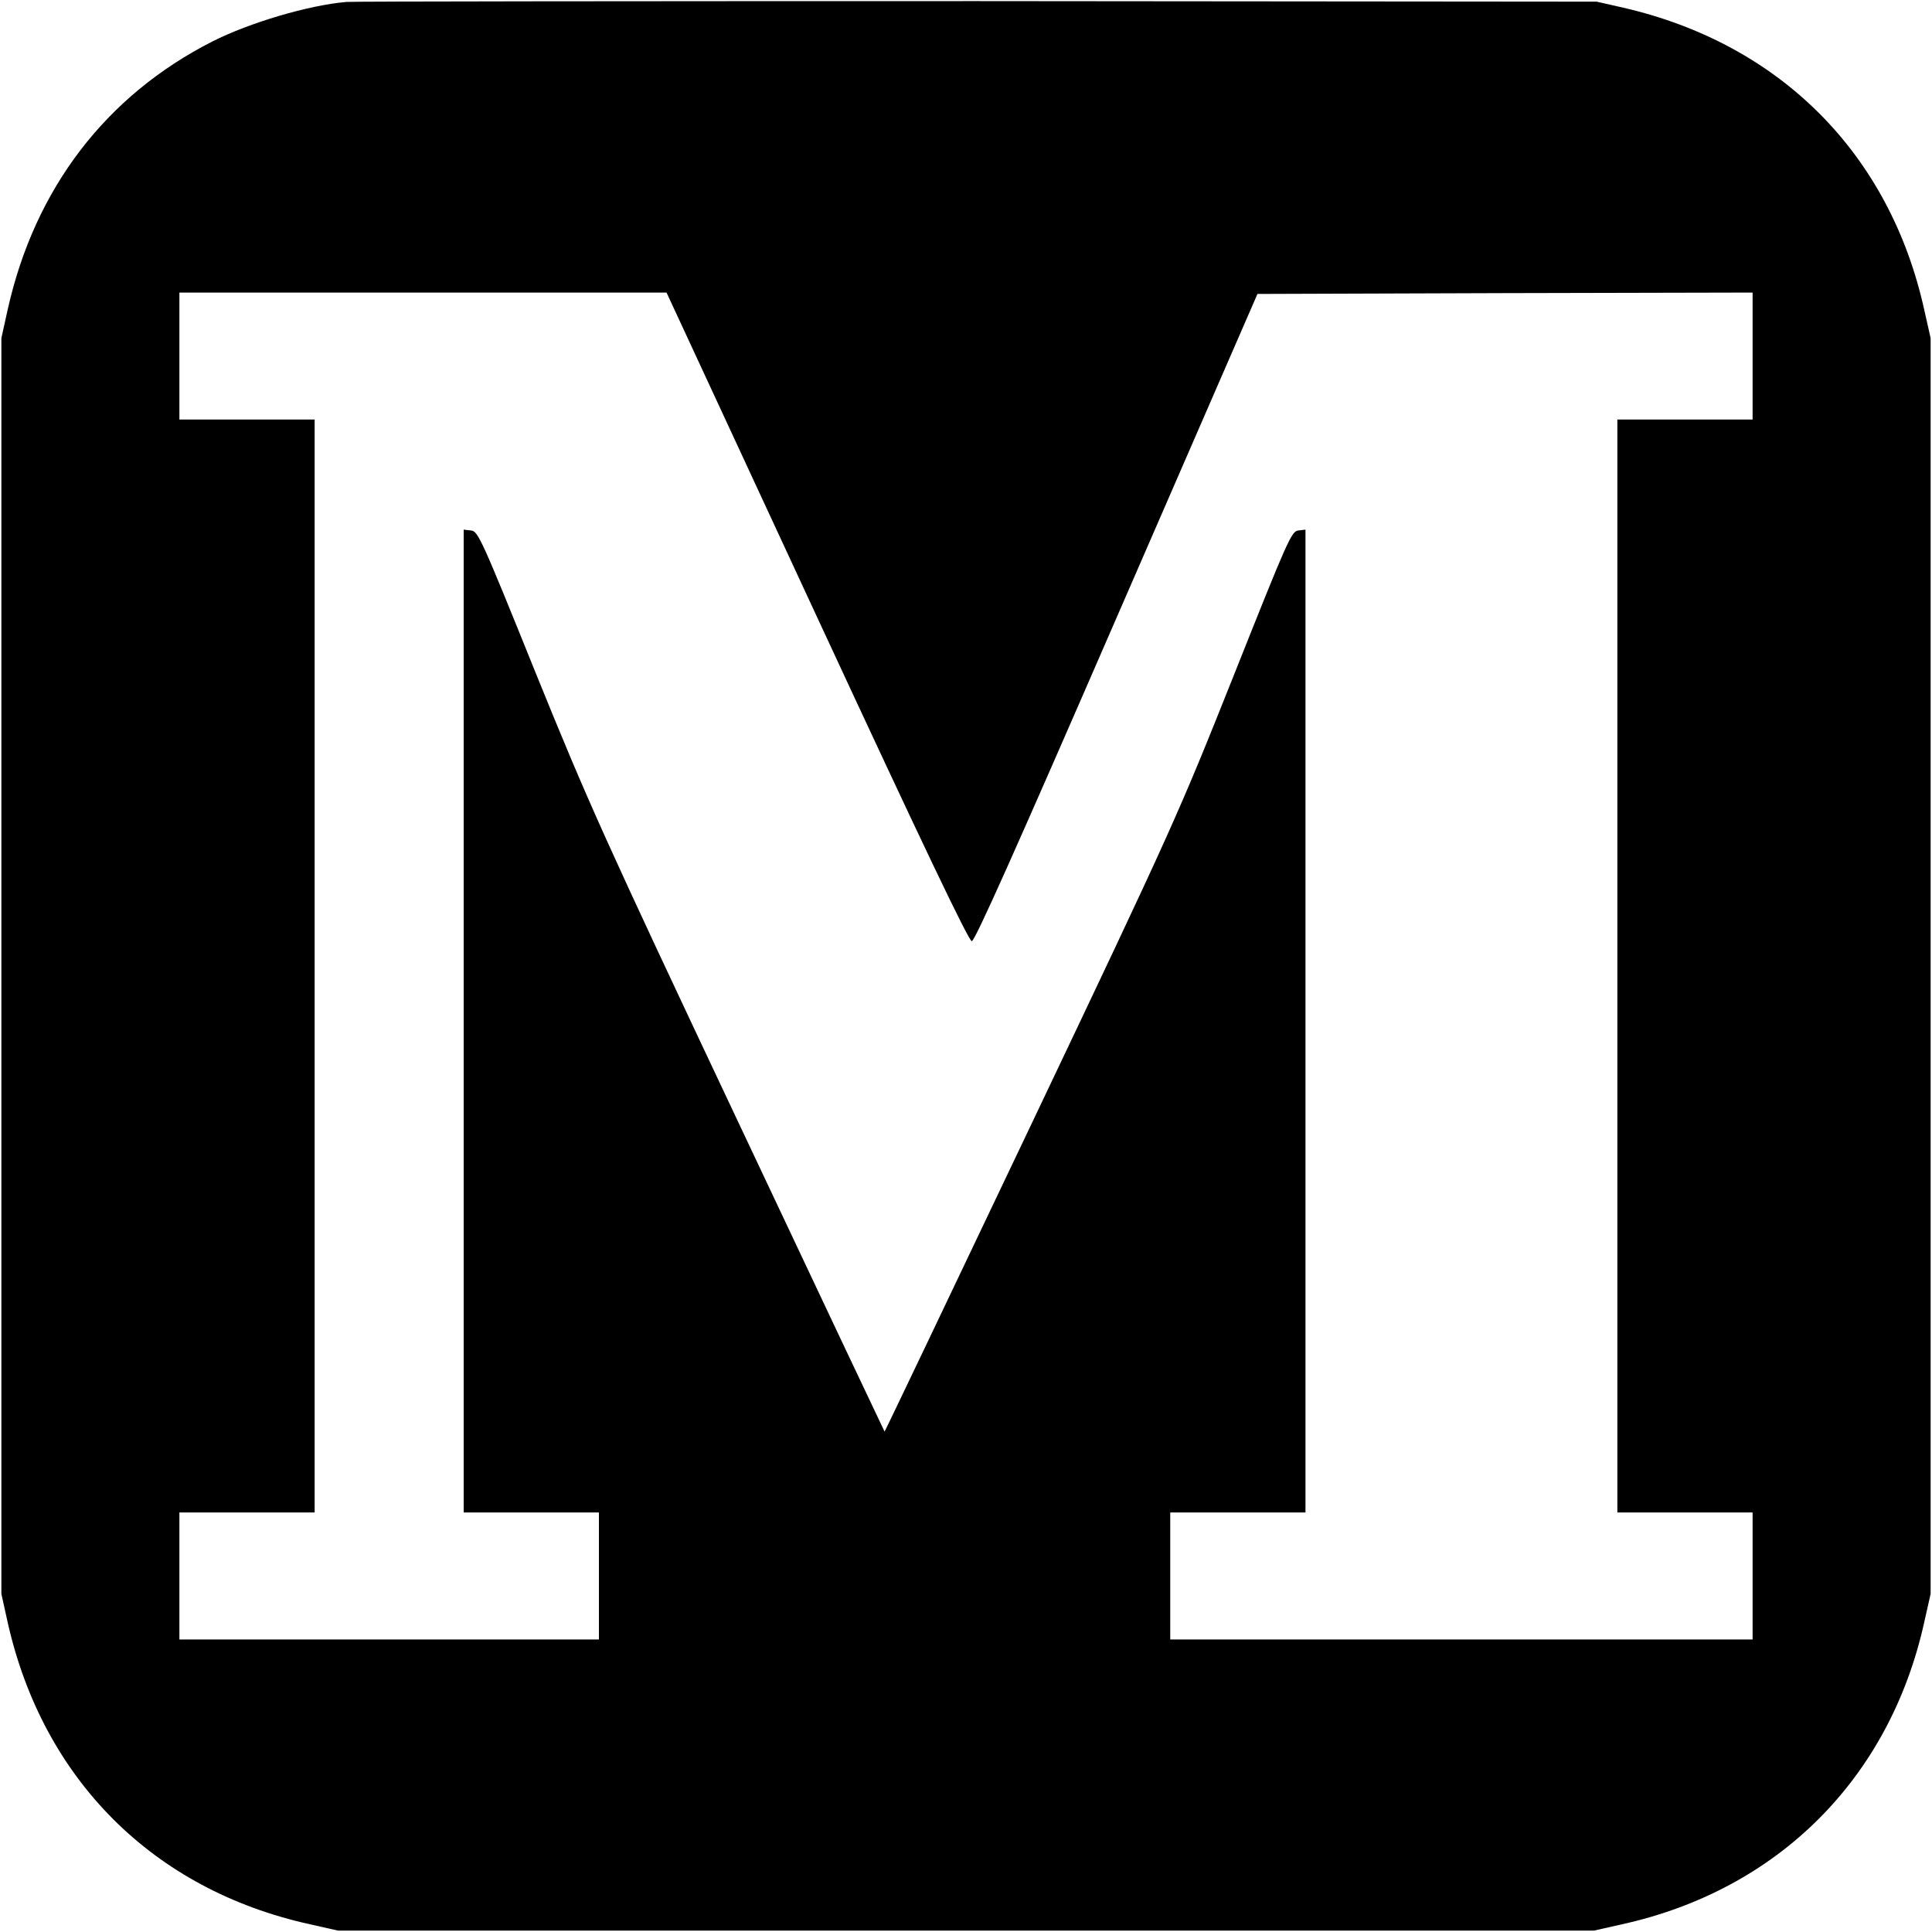 <?xml version="1.0" standalone="no"?>
<!DOCTYPE svg PUBLIC "-//W3C//DTD SVG 20010904//EN"
 "http://www.w3.org/TR/2001/REC-SVG-20010904/DTD/svg10.dtd">
<svg version="1.0" xmlns="http://www.w3.org/2000/svg"
 width="700pt" height="700pt" viewBox="0 0 700 700"
 preserveAspectRatio="xMidYMid meet">
<g transform="translate(0,700) scale(0.1,-0.1)"
fill="#000000" stroke="none">
<path d="M1255 6993 c-138 -12 -350 -75 -485 -143 -386 -196 -644 -533 -742
-971 l-23 -104 0 -2275 0 -2275 23 -104 c128 -568 527 -968 1095 -1093 l102
-23 2275 0 2275 0 102 23 c566 125 970 529 1095 1095 l23 102 0 2275 0 2275
-23 102 c-125 566 -522 964 -1090 1095 l-97 22 -2245 2 c-1235 0 -2263 -1
-2285 -3z m1705 -2228 c387 -834 550 -1175 561 -1175 11 0 156 324 525 1173
l510 1172 897 3 897 2 0 -230 0 -230 -245 0 -245 0 0 -1980 0 -1980 245 0 245
0 0 -230 0 -230 -1055 0 -1055 0 0 230 0 230 245 0 245 0 0 1781 0 1780 -26
-3 c-25 -3 -38 -33 -233 -523 -203 -509 -218 -543 -736 -1632 -291 -612 -530
-1112 -530 -1110 -1 1 -240 506 -530 1121 -487 1032 -544 1159 -735 1630 -196
486 -208 511 -233 514 l-27 3 0 -1780 0 -1781 245 0 245 0 0 -230 0 -230 -760
0 -760 0 0 230 0 230 245 0 245 0 0 1980 0 1980 -245 0 -245 0 0 230 0 230
883 0 882 0 545 -1175z"/>
</g>
</svg>

